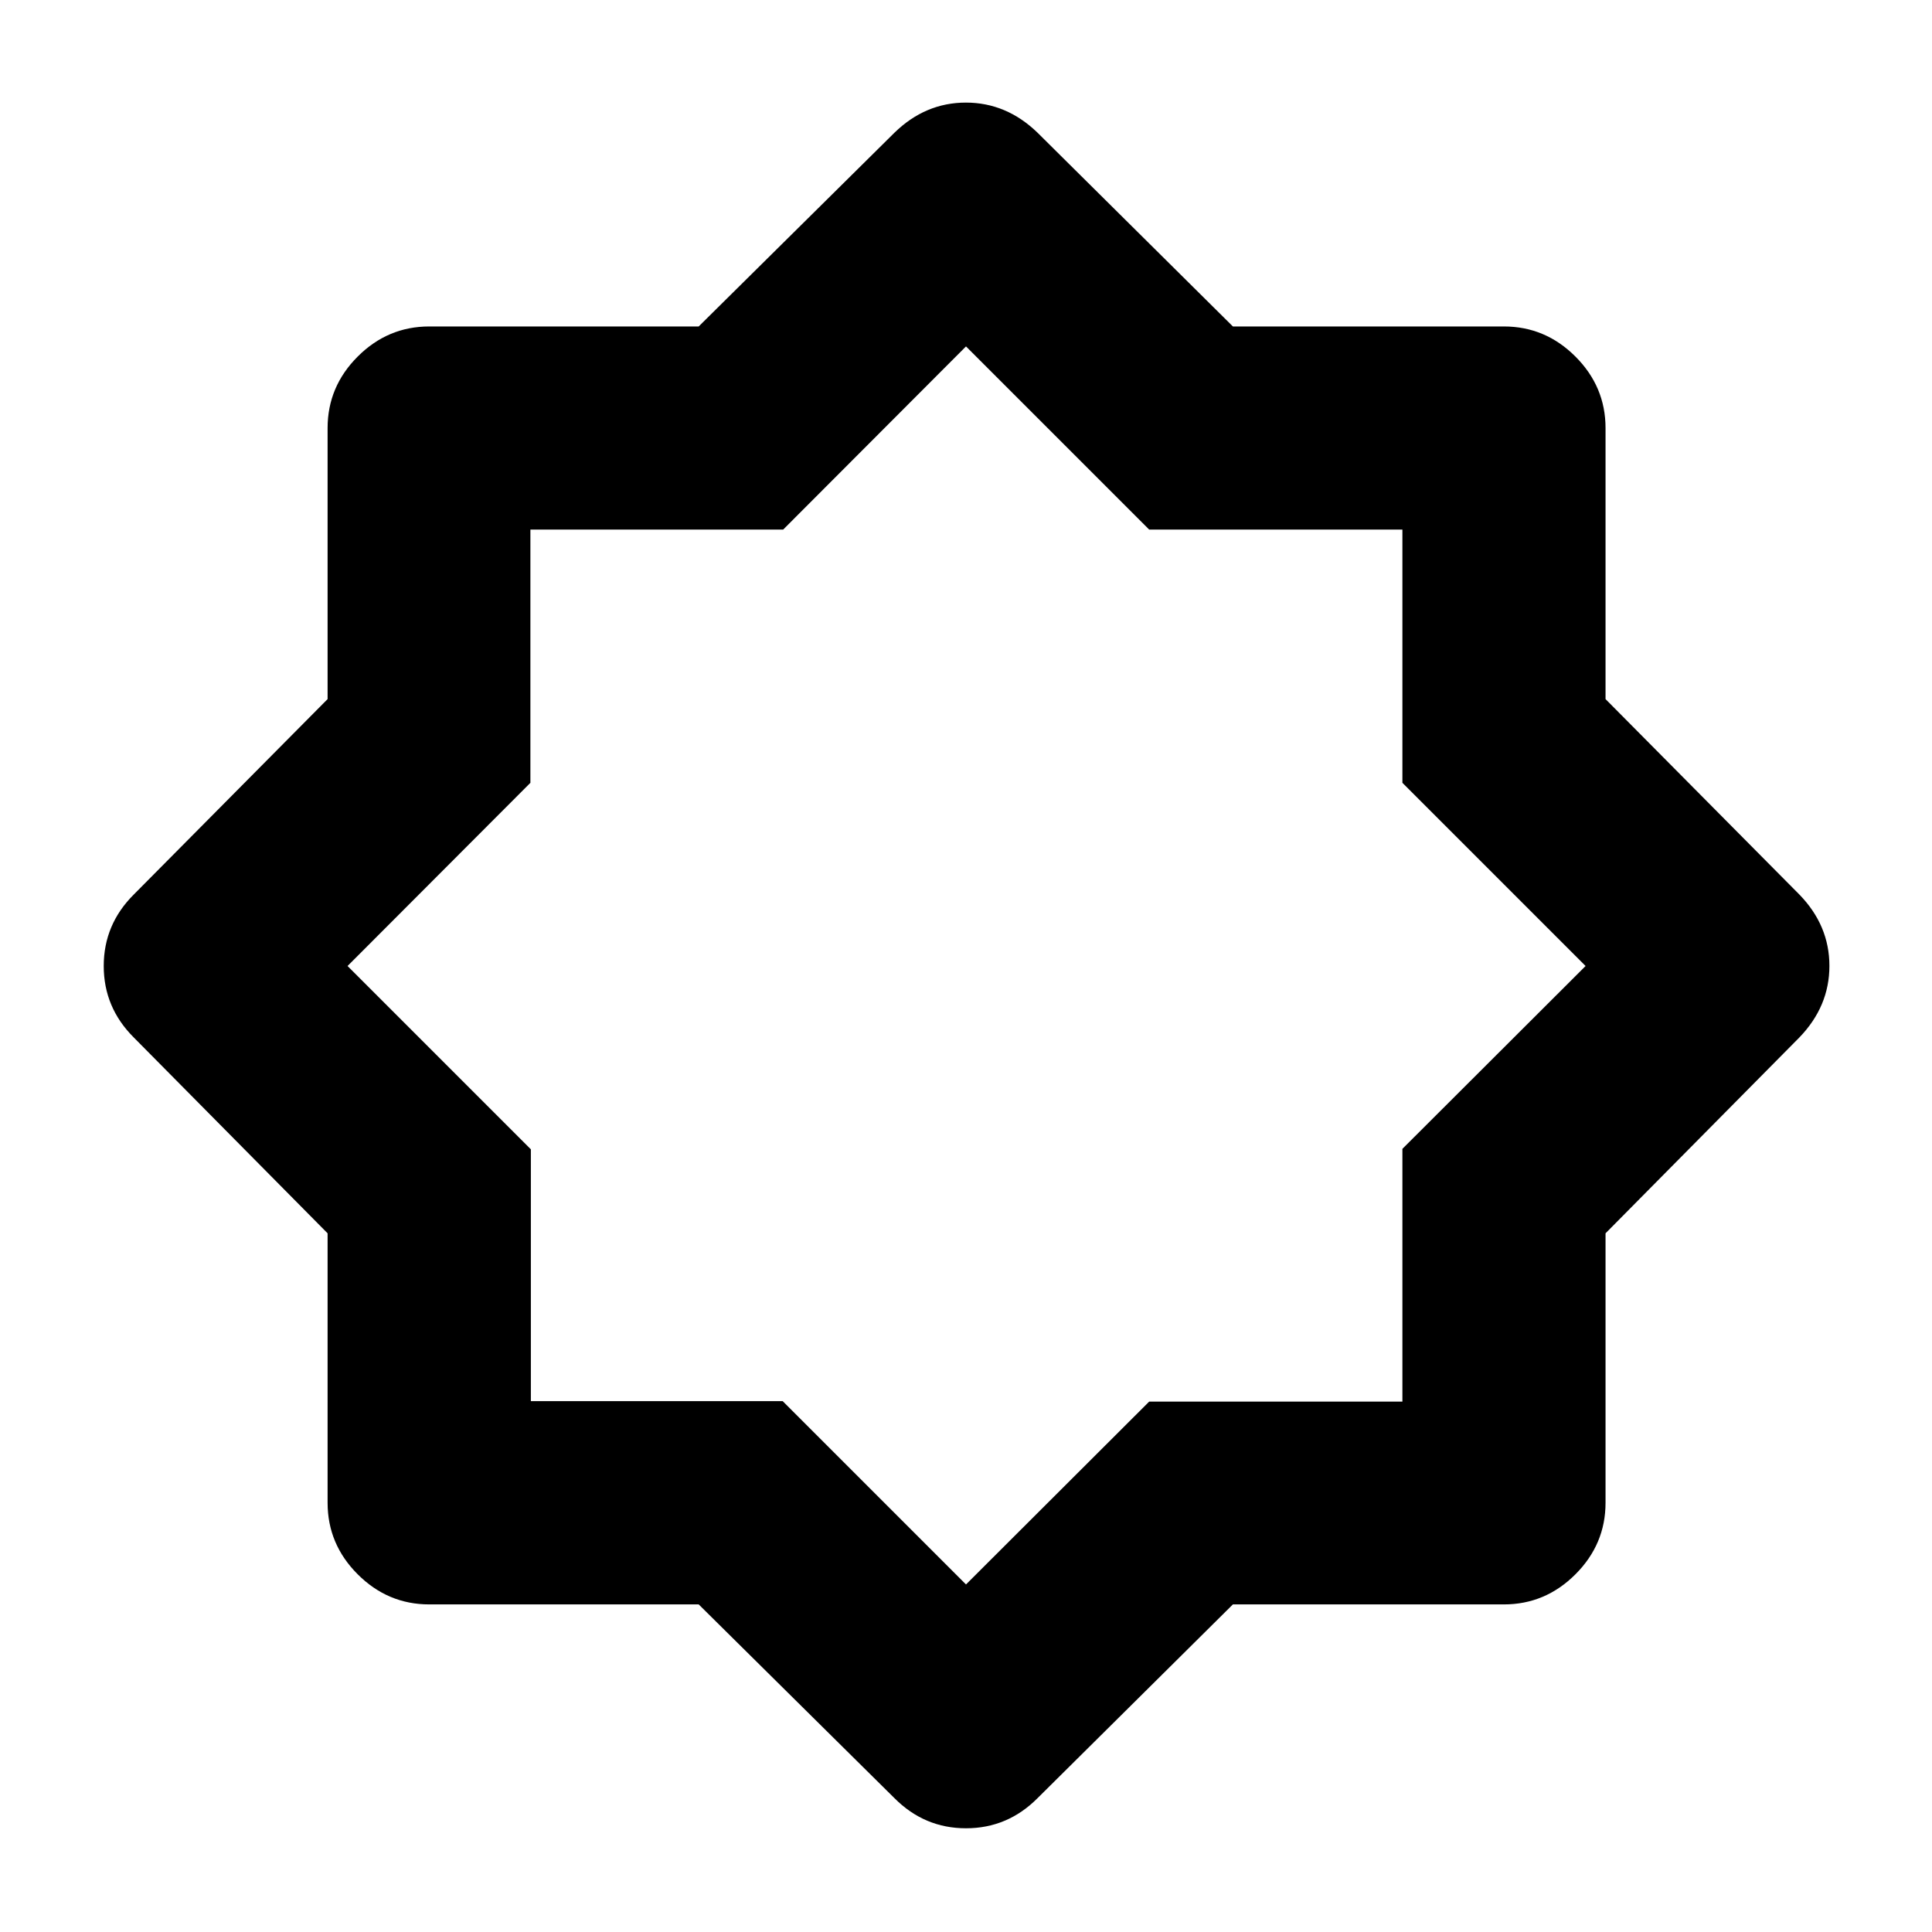<svg xmlns="http://www.w3.org/2000/svg" height="24" viewBox="0 96 960 960" width="24"><path d="m444.456 989.5-97.282-96.282H213.283q-20.587 0-35.544-14.957-14.957-14.957-14.957-35.544V708.826L66.5 611.544Q51.543 596.652 51.543 576q0-20.652 14.957-35.544l96.282-97.08V308.718q0-20.588 14.957-35.544 14.957-14.957 35.544-14.957h133.891l97.282-96.282q15.354-14.957 35.493-14.957 20.138 0 35.595 14.957l97.08 96.282h134.658q20.588 0 35.544 14.957 14.957 14.956 14.957 35.544v134.658l96.282 97.08q14.957 15.354 14.957 35.493 0 20.138-14.957 35.595l-96.282 97.282v133.891q0 20.587-14.957 35.544-14.956 14.957-35.544 14.957H612.624l-97.08 96.282q-14.892 14.96-35.544 14.96-20.652 0-35.544-14.96Zm36.109-414.065ZM480 883.303l91.02-90.854h125.828V666.854L787.868 576l-91.02-91.02V359.152H571.02L480 268.132l-90.854 91.02H263.551V484.98L172.697 576l91.087 91.087v125.129h125.129L480 883.303Z"/></svg>